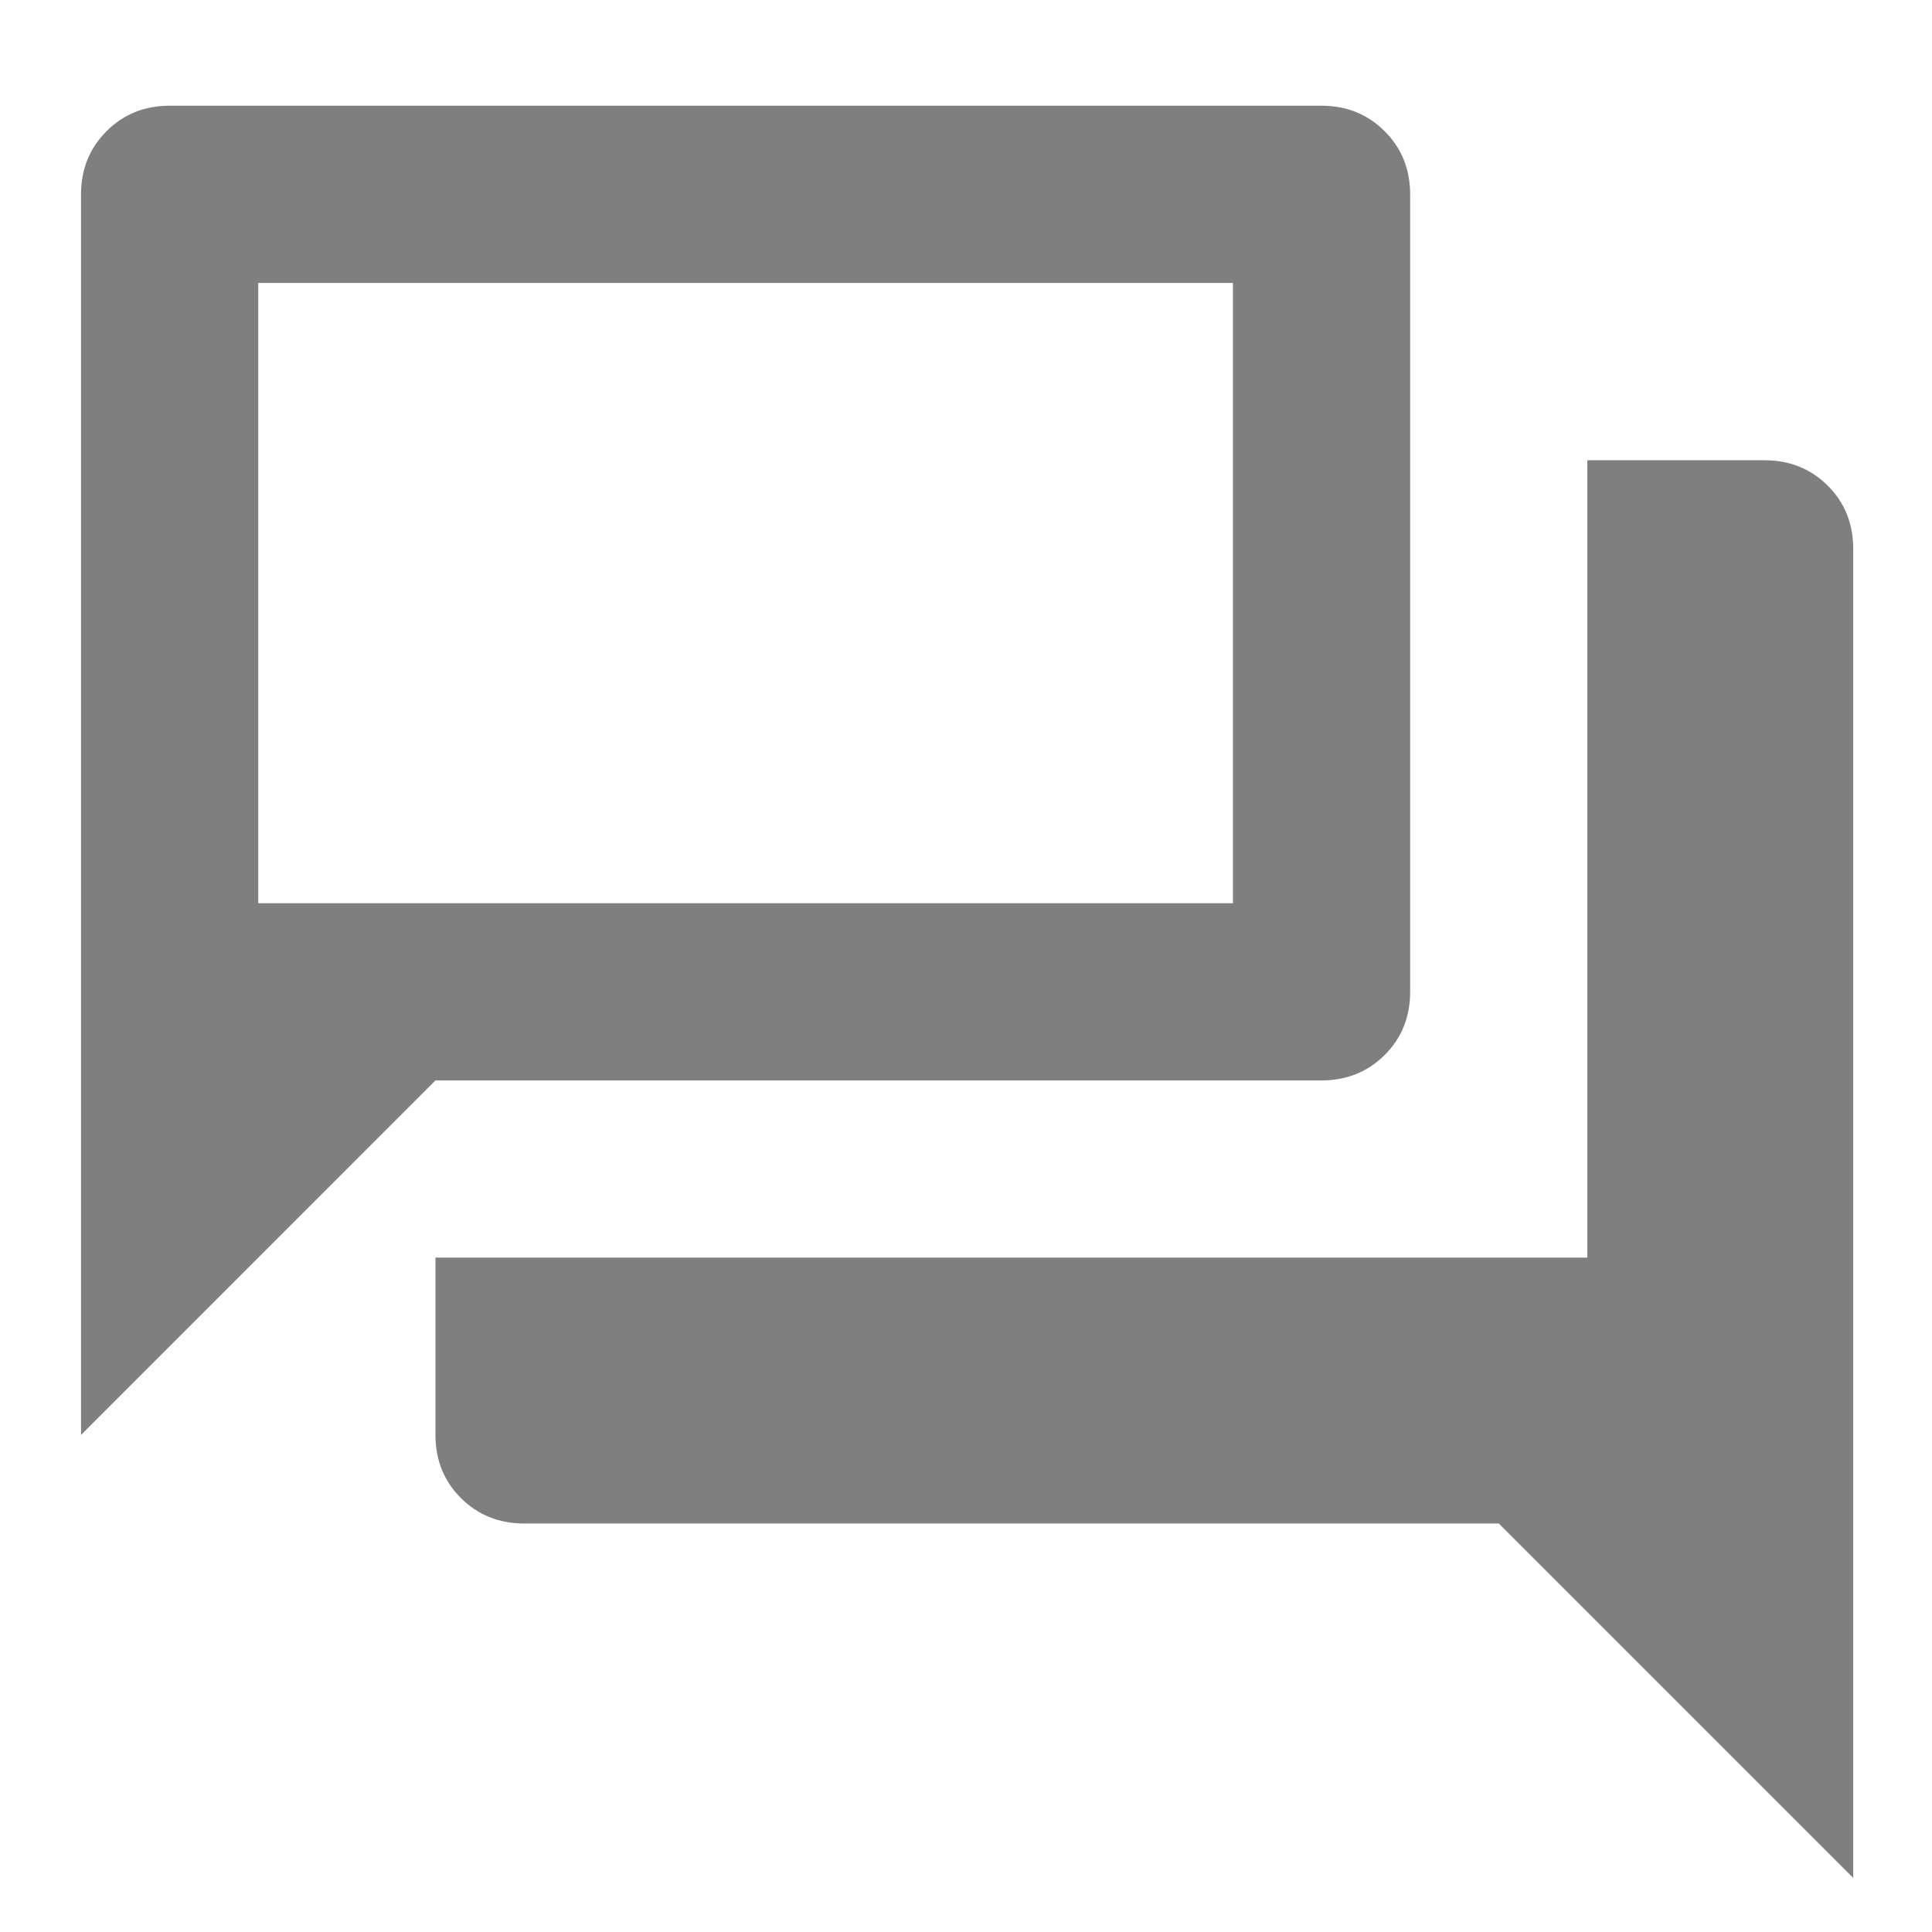 <svg width="18" height="18" viewBox="0 0 18 18" fill="none" xmlns="http://www.w3.org/2000/svg">
<path opacity="0.5" d="M4.883 14.194C4.649 14.194 4.453 14.115 4.294 13.957C4.136 13.799 4.057 13.602 4.057 13.369V11.717H14.789V4.288H16.44C16.674 4.288 16.87 4.367 17.029 4.525C17.187 4.683 17.266 4.879 17.266 5.113V17.496L13.964 14.194H4.883ZM0.755 13.369V1.811C0.755 1.577 0.834 1.381 0.992 1.223C1.15 1.064 1.347 0.985 1.58 0.985H12.312C12.546 0.985 12.742 1.064 12.901 1.223C13.059 1.381 13.138 1.577 13.138 1.811V9.241C13.138 9.475 13.059 9.671 12.901 9.829C12.742 9.987 12.546 10.066 12.312 10.066H4.057L0.755 13.369ZM11.487 8.415V2.636H2.406V8.415H11.487Z" fill="black"/>
</svg>
